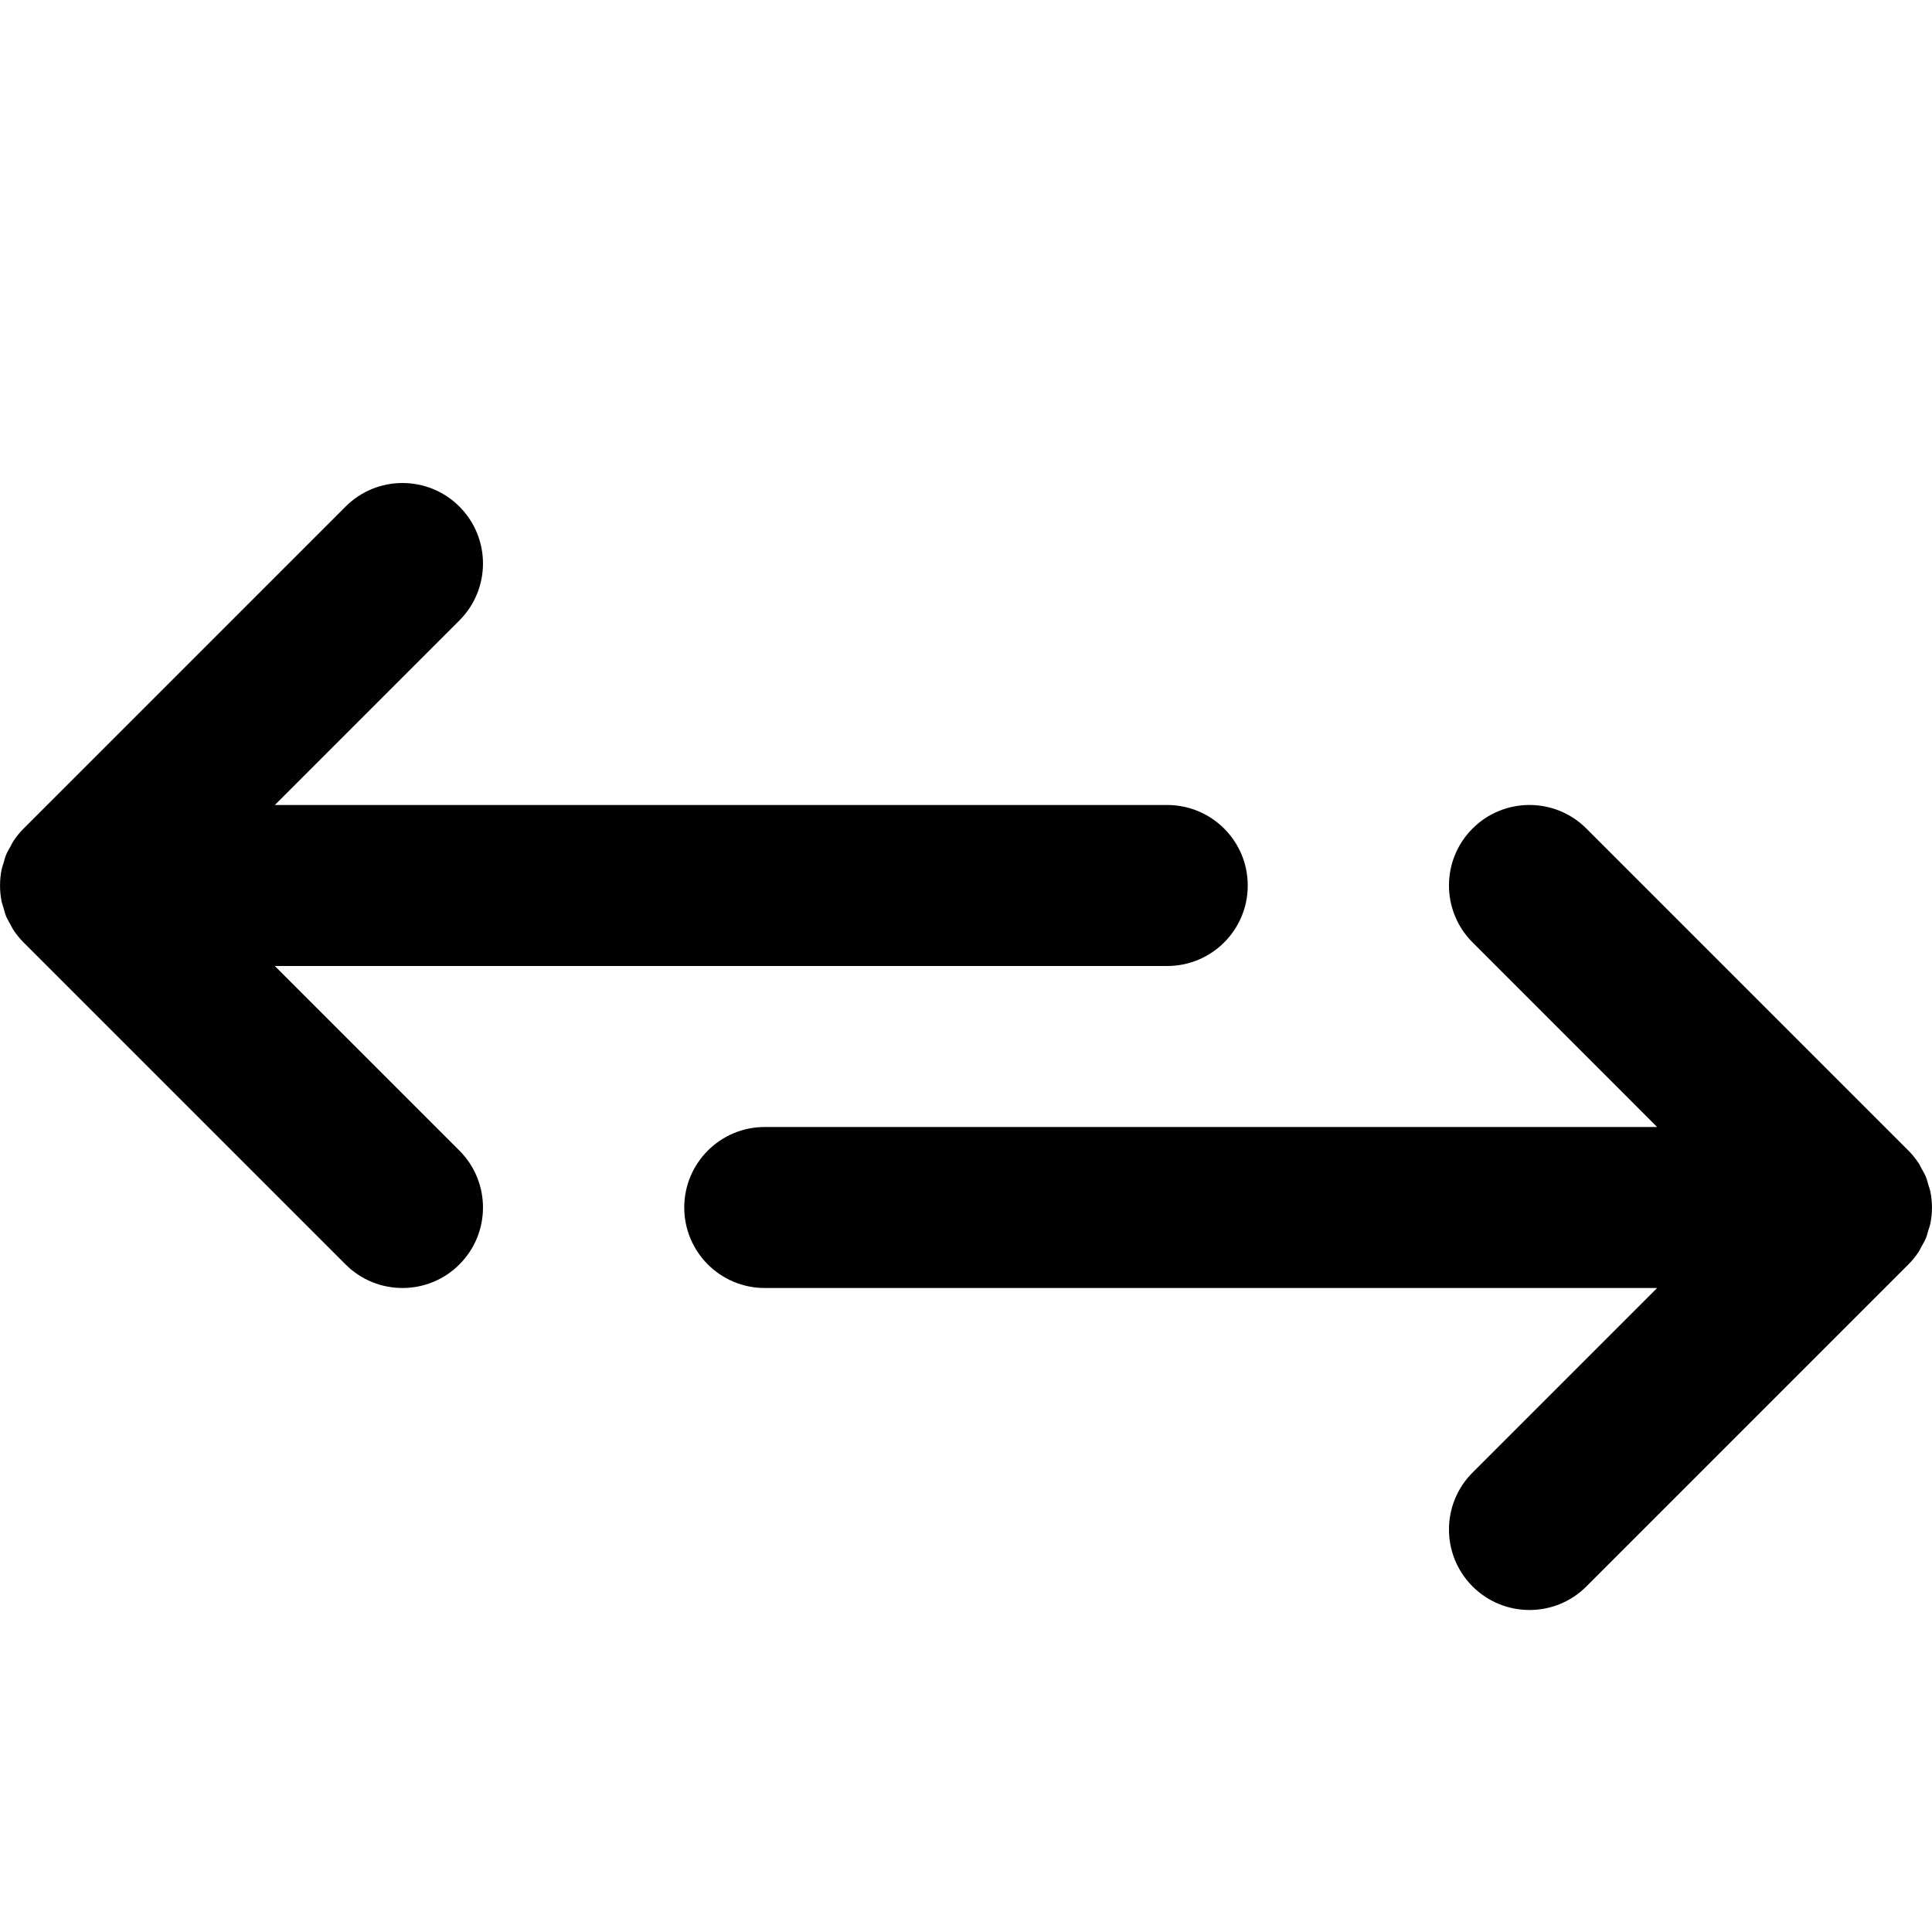 <?xml version="1.0" encoding="utf-8"?>
<!-- Generator: Adobe Illustrator 17.0.0, SVG Export Plug-In . SVG Version: 6.00 Build 0)  -->
<!DOCTYPE svg PUBLIC "-//W3C//DTD SVG 1.1//EN" "http://www.w3.org/Graphics/SVG/1.1/DTD/svg11.dtd">
<svg version="1.1" id="Layer_2" xmlns="http://www.w3.org/2000/svg" xmlns:xlink="http://www.w3.org/1999/xlink" x="0px" y="0px"
	 width="48px" height="48px" viewBox="0 0 48 48" enable-background="new 0 0 48 48" xml:space="preserve">
<g>
	<path fill="#010101" d="M6.828,24H29c1.104,0,2-0.895,2-2c0-1.104-0.896-2-2-2H6.828l4.586-4.586c0.781-0.781,0.781-2.047,0-2.828
		c-0.78-0.781-2.048-0.781-2.828,0l-7.999,7.999c-0.094,0.093-0.177,0.196-0.251,0.307c-0.032,0.047-0.053,0.099-0.081,0.148
		c-0.036,0.065-0.075,0.127-0.103,0.196c-0.027,0.065-0.042,0.133-0.062,0.2c-0.017,0.058-0.039,0.113-0.051,0.173
		c-0.051,0.259-0.051,0.525,0,0.783c0.012,0.06,0.034,0.115,0.051,0.173c0.02,0.067,0.035,0.135,0.062,0.2
		c0.028,0.069,0.067,0.131,0.103,0.196c0.027,0.05,0.049,0.101,0.081,0.148c0.074,0.11,0.157,0.213,0.251,0.307l7.999,7.999
		C8.976,31.805,9.488,32,10,32c0.512,0,1.024-0.195,1.414-0.586c0.781-0.781,0.781-2.047,0-2.828L6.828,24z"/>
	<path fill="#010101" d="M47.96,29.608c-0.012-0.06-0.034-0.115-0.051-0.173c-0.02-0.067-0.035-0.135-0.062-0.2
		c-0.028-0.069-0.067-0.131-0.103-0.196c-0.027-0.05-0.049-0.101-0.081-0.148c-0.074-0.11-0.157-0.213-0.251-0.307l-7.999-7.999
		c-0.78-0.781-2.048-0.781-2.828,0c-0.781,0.781-0.781,2.047,0,2.828L41.171,28H19c-1.105,0-2,0.896-2,2c0,1.105,0.895,2,2,2h22.171
		l-4.586,4.586c-0.781,0.781-0.781,2.047,0,2.828C36.976,39.805,37.488,40,38,40c0.512,0,1.024-0.195,1.414-0.586l7.999-7.999
		c0.093-0.093,0.177-0.196,0.251-0.307c0.032-0.047,0.053-0.099,0.081-0.148c0.036-0.065,0.075-0.127,0.103-0.196
		c0.027-0.065,0.042-0.133,0.062-0.2c0.017-0.058,0.04-0.113,0.051-0.173C48.012,30.133,48.012,29.867,47.96,29.608z"/>
</g>
</svg>
